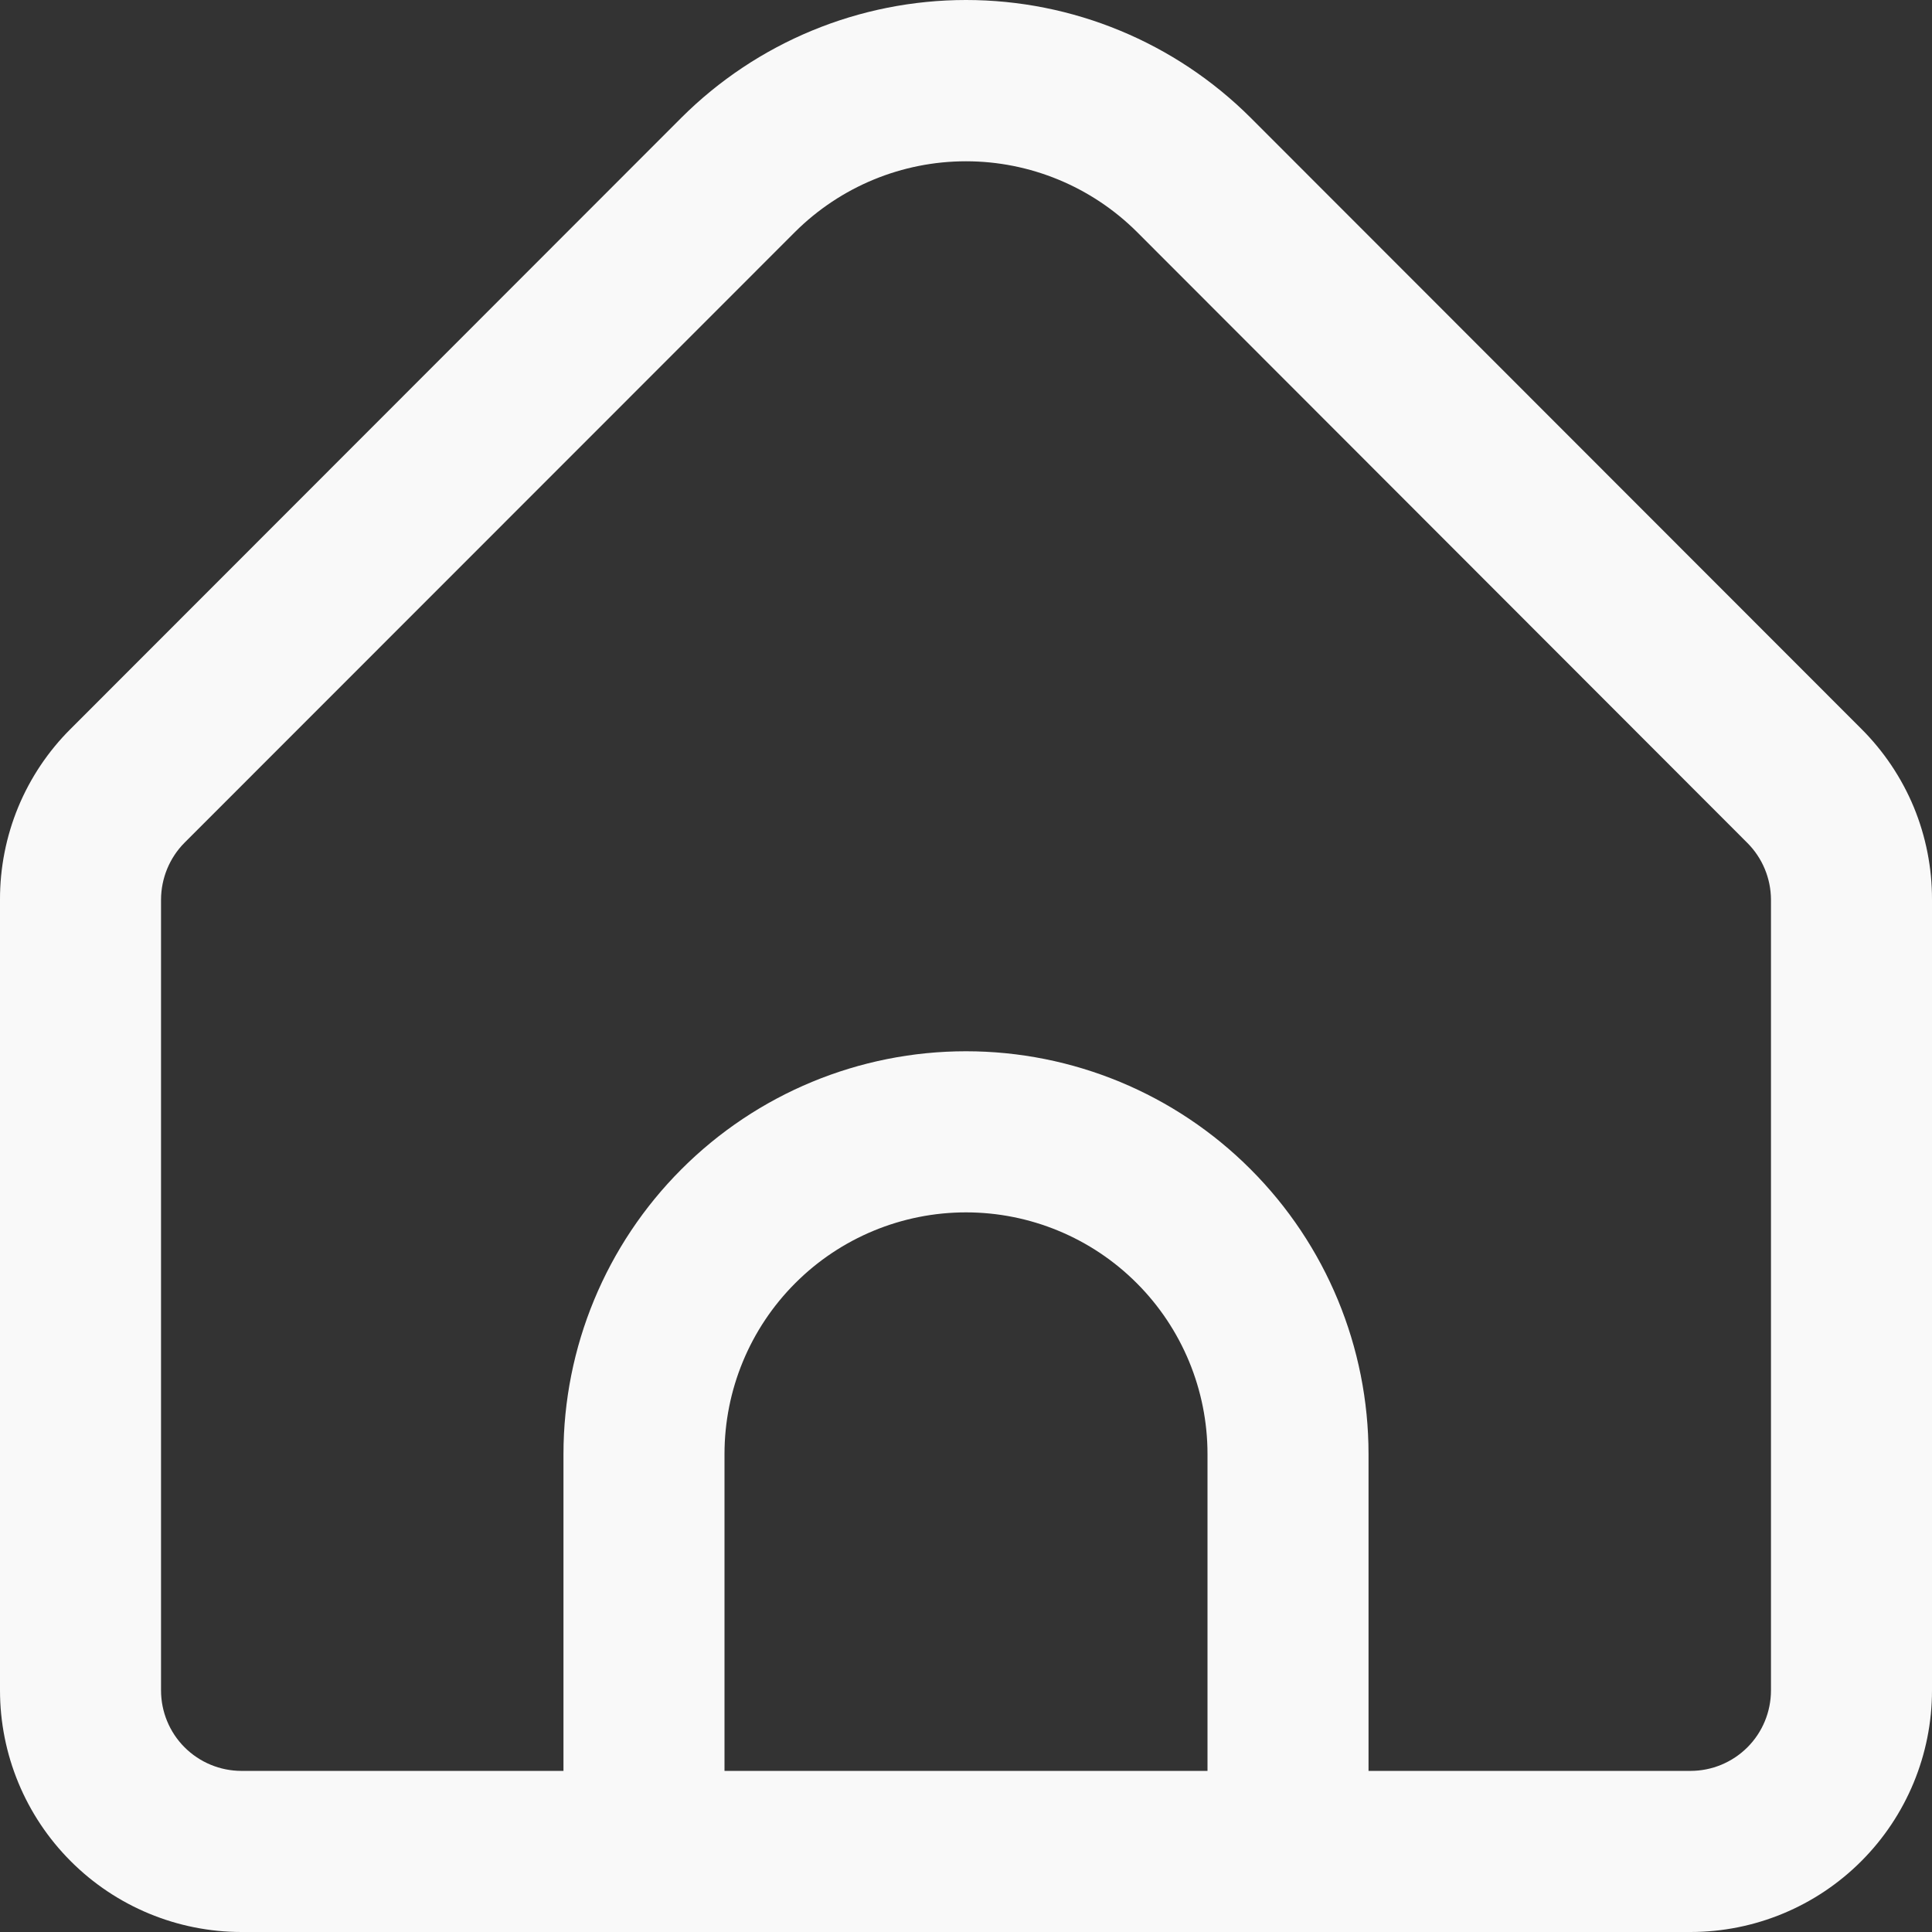 <svg width="23" height="23" viewBox="0 0 23 23" fill="none" xmlns="http://www.w3.org/2000/svg">
<rect x="0" y="0" width="23" height="23" fill="#333333" stroke="none"/>
<path d="M22.158 8.676L14.889 1.402C13.989 0.504 12.77 0 11.5 0C10.23 0 9.011 0.504 8.111 1.402L0.842 8.676C0.574 8.942 0.362 9.259 0.217 9.608C0.073 9.957 -0.001 10.332 1.15762e-05 10.71V20.123C1.15762e-05 20.886 0.303 21.618 0.842 22.157C1.381 22.697 2.113 23 2.875 23H20.125C20.887 23 21.619 22.697 22.158 22.157C22.697 21.618 23 20.886 23 20.123V10.71C23.001 10.332 22.927 9.957 22.783 9.608C22.638 9.259 22.425 8.942 22.158 8.676ZM14.375 21.082H8.625V17.31C8.625 16.547 8.928 15.815 9.467 15.276C10.006 14.736 10.738 14.433 11.5 14.433C12.262 14.433 12.994 14.736 13.533 15.276C14.072 15.815 14.375 16.547 14.375 17.31V21.082ZM21.083 20.123C21.083 20.378 20.982 20.622 20.803 20.801C20.623 20.981 20.379 21.082 20.125 21.082H16.292V17.31C16.292 16.038 15.787 14.819 14.888 13.92C13.99 13.02 12.771 12.515 11.5 12.515C10.229 12.515 9.01 13.02 8.112 13.92C7.213 14.819 6.708 16.038 6.708 17.31V21.082H2.875C2.621 21.082 2.377 20.981 2.197 20.801C2.018 20.622 1.917 20.378 1.917 20.123V10.71C1.918 10.456 2.018 10.212 2.197 10.032L9.466 2.76C10.007 2.222 10.738 1.92 11.5 1.92C12.262 1.92 12.993 2.222 13.534 2.76L20.802 10.035C20.981 10.214 21.082 10.457 21.083 10.71V20.123Z" fill="#F9F9F9"/>
</svg>
